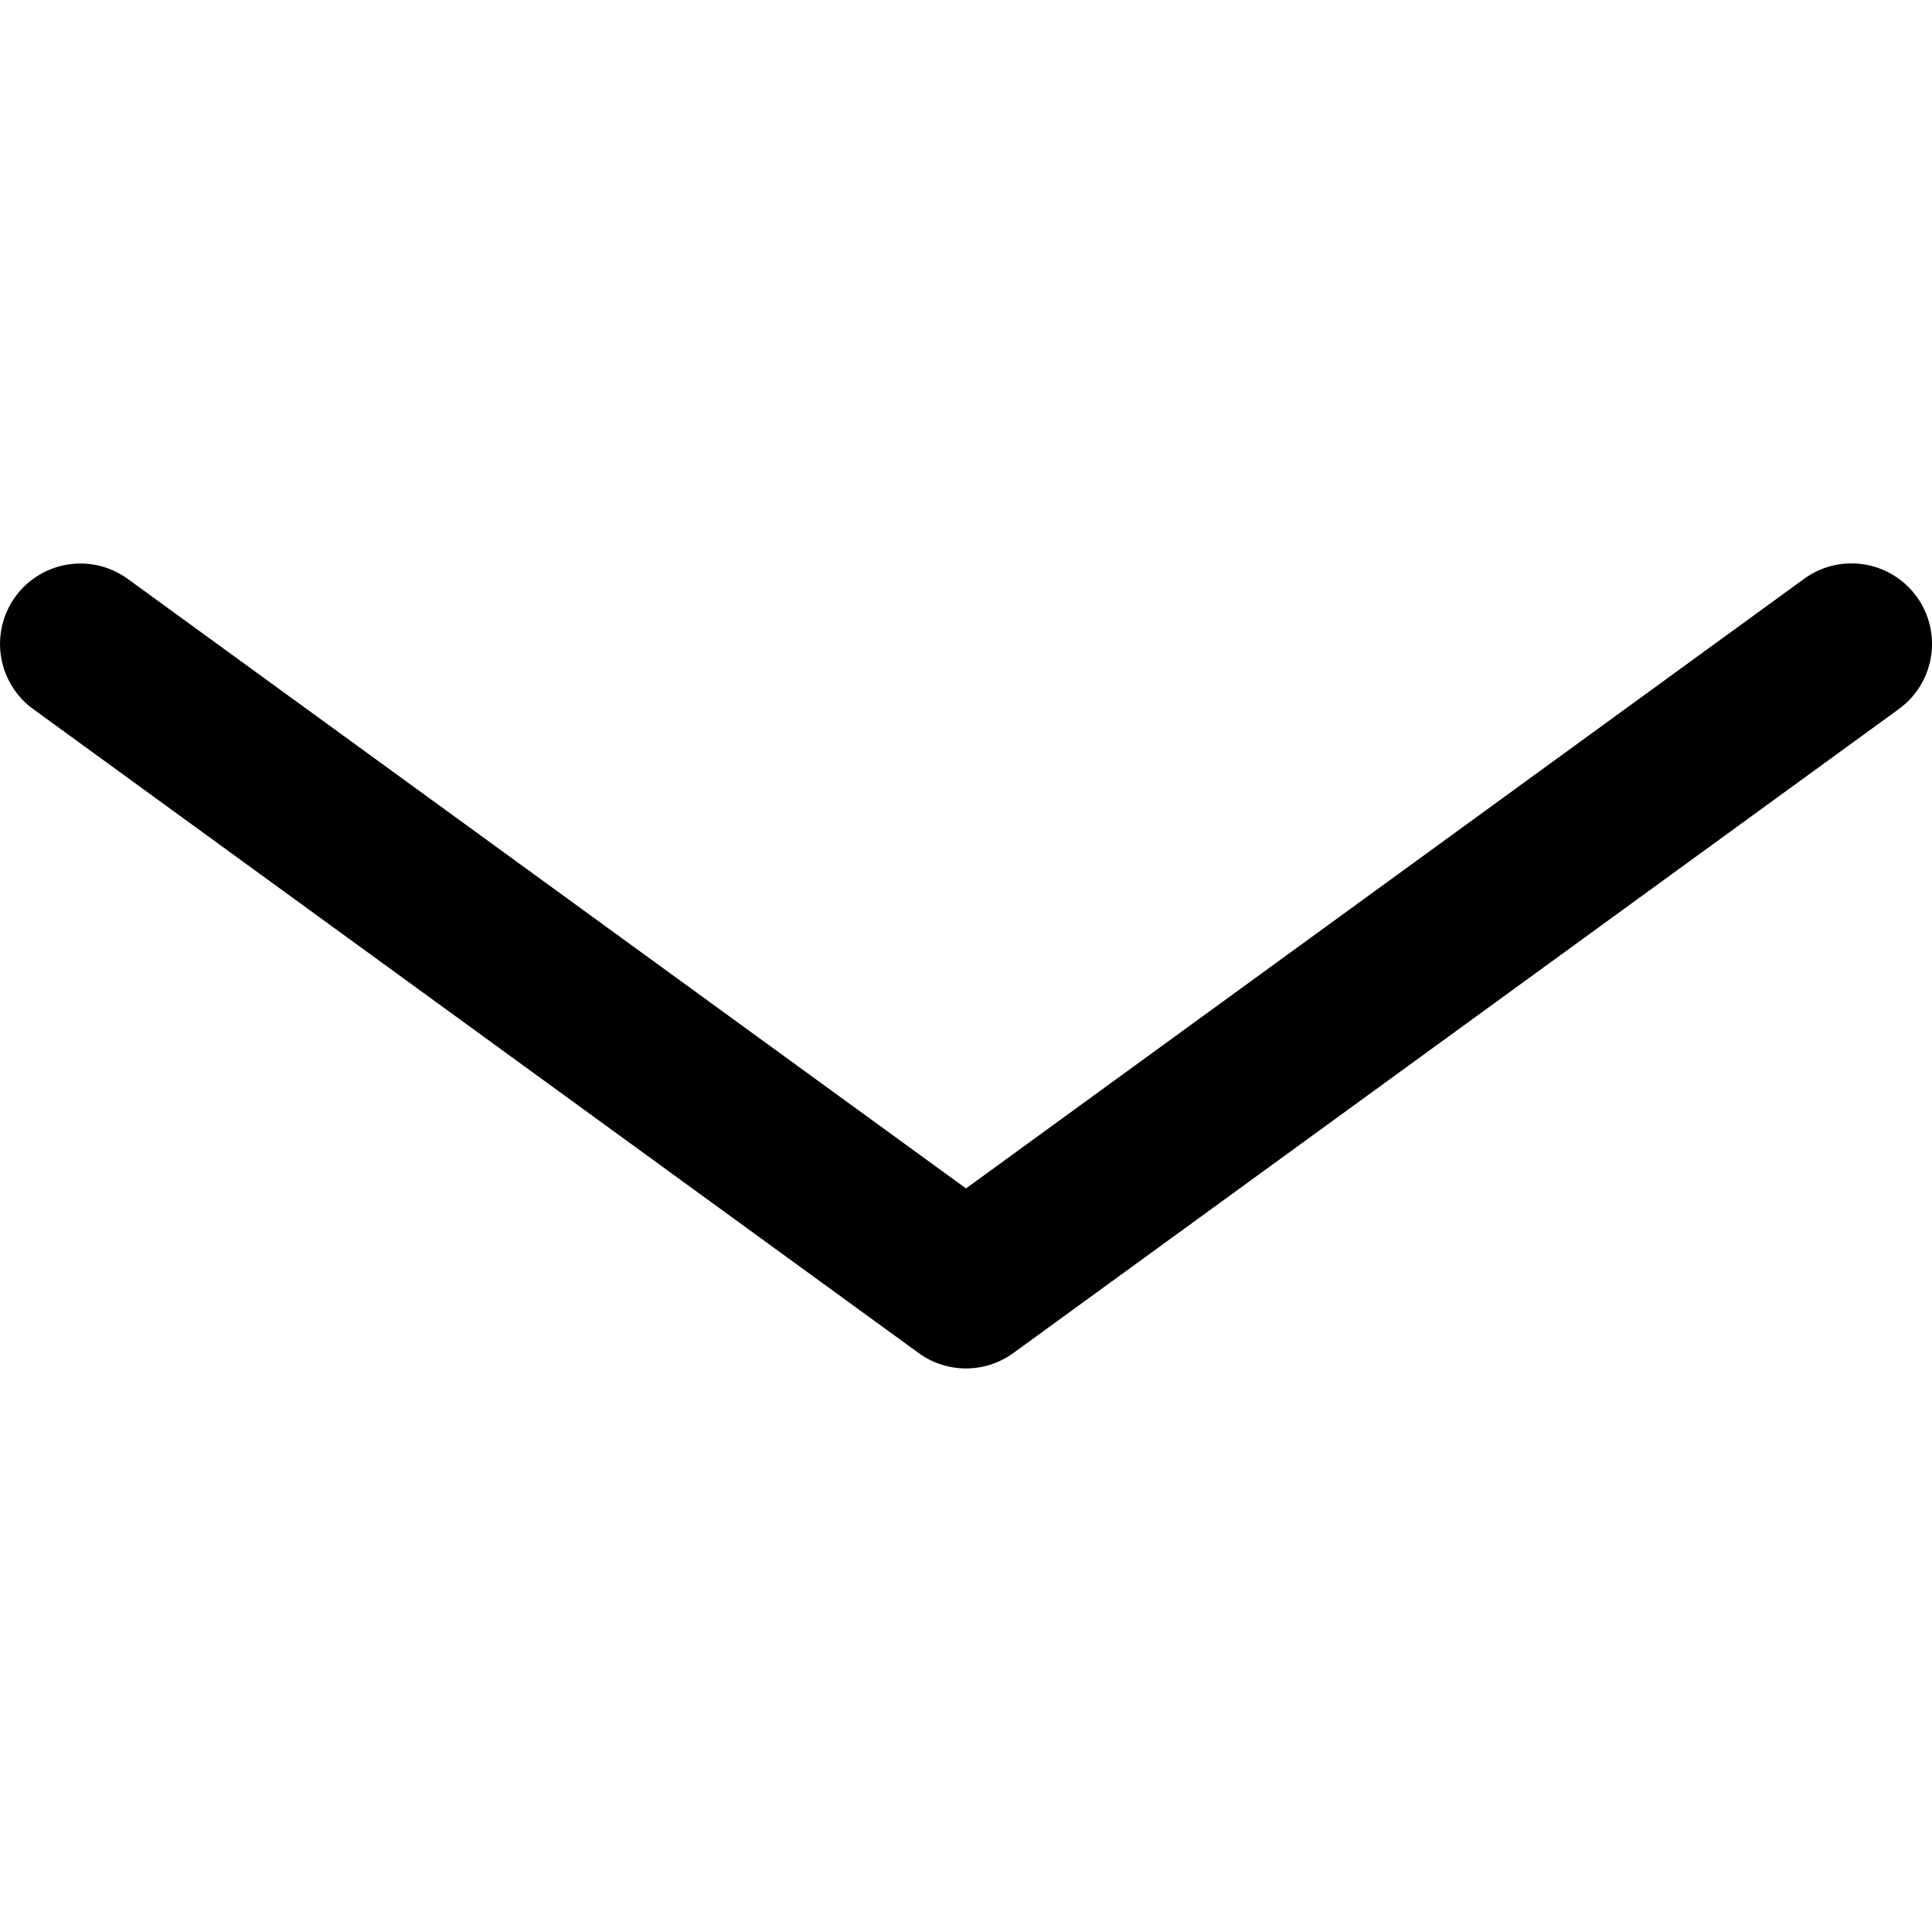 <svg width="24" height="24" viewBox="0 0 24 24" xmlns="http://www.w3.org/2000/svg"><g clip-path="url(#a)"><path fill-rule="evenodd" clip-rule="evenodd" d="M.191 7.412a1 1 0 0 1 1.397-.22L12 14.763 22.412 7.19a1 1 0 1 1 1.176 1.618l-11 8a1 1 0 0 1-1.176 0l-11-8a1 1 0 0 1-.22-1.397Z"/></g><defs><clipPath id="a"><path fill="#fff" d="M0 0h24v24H0z"/></clipPath></defs></svg>